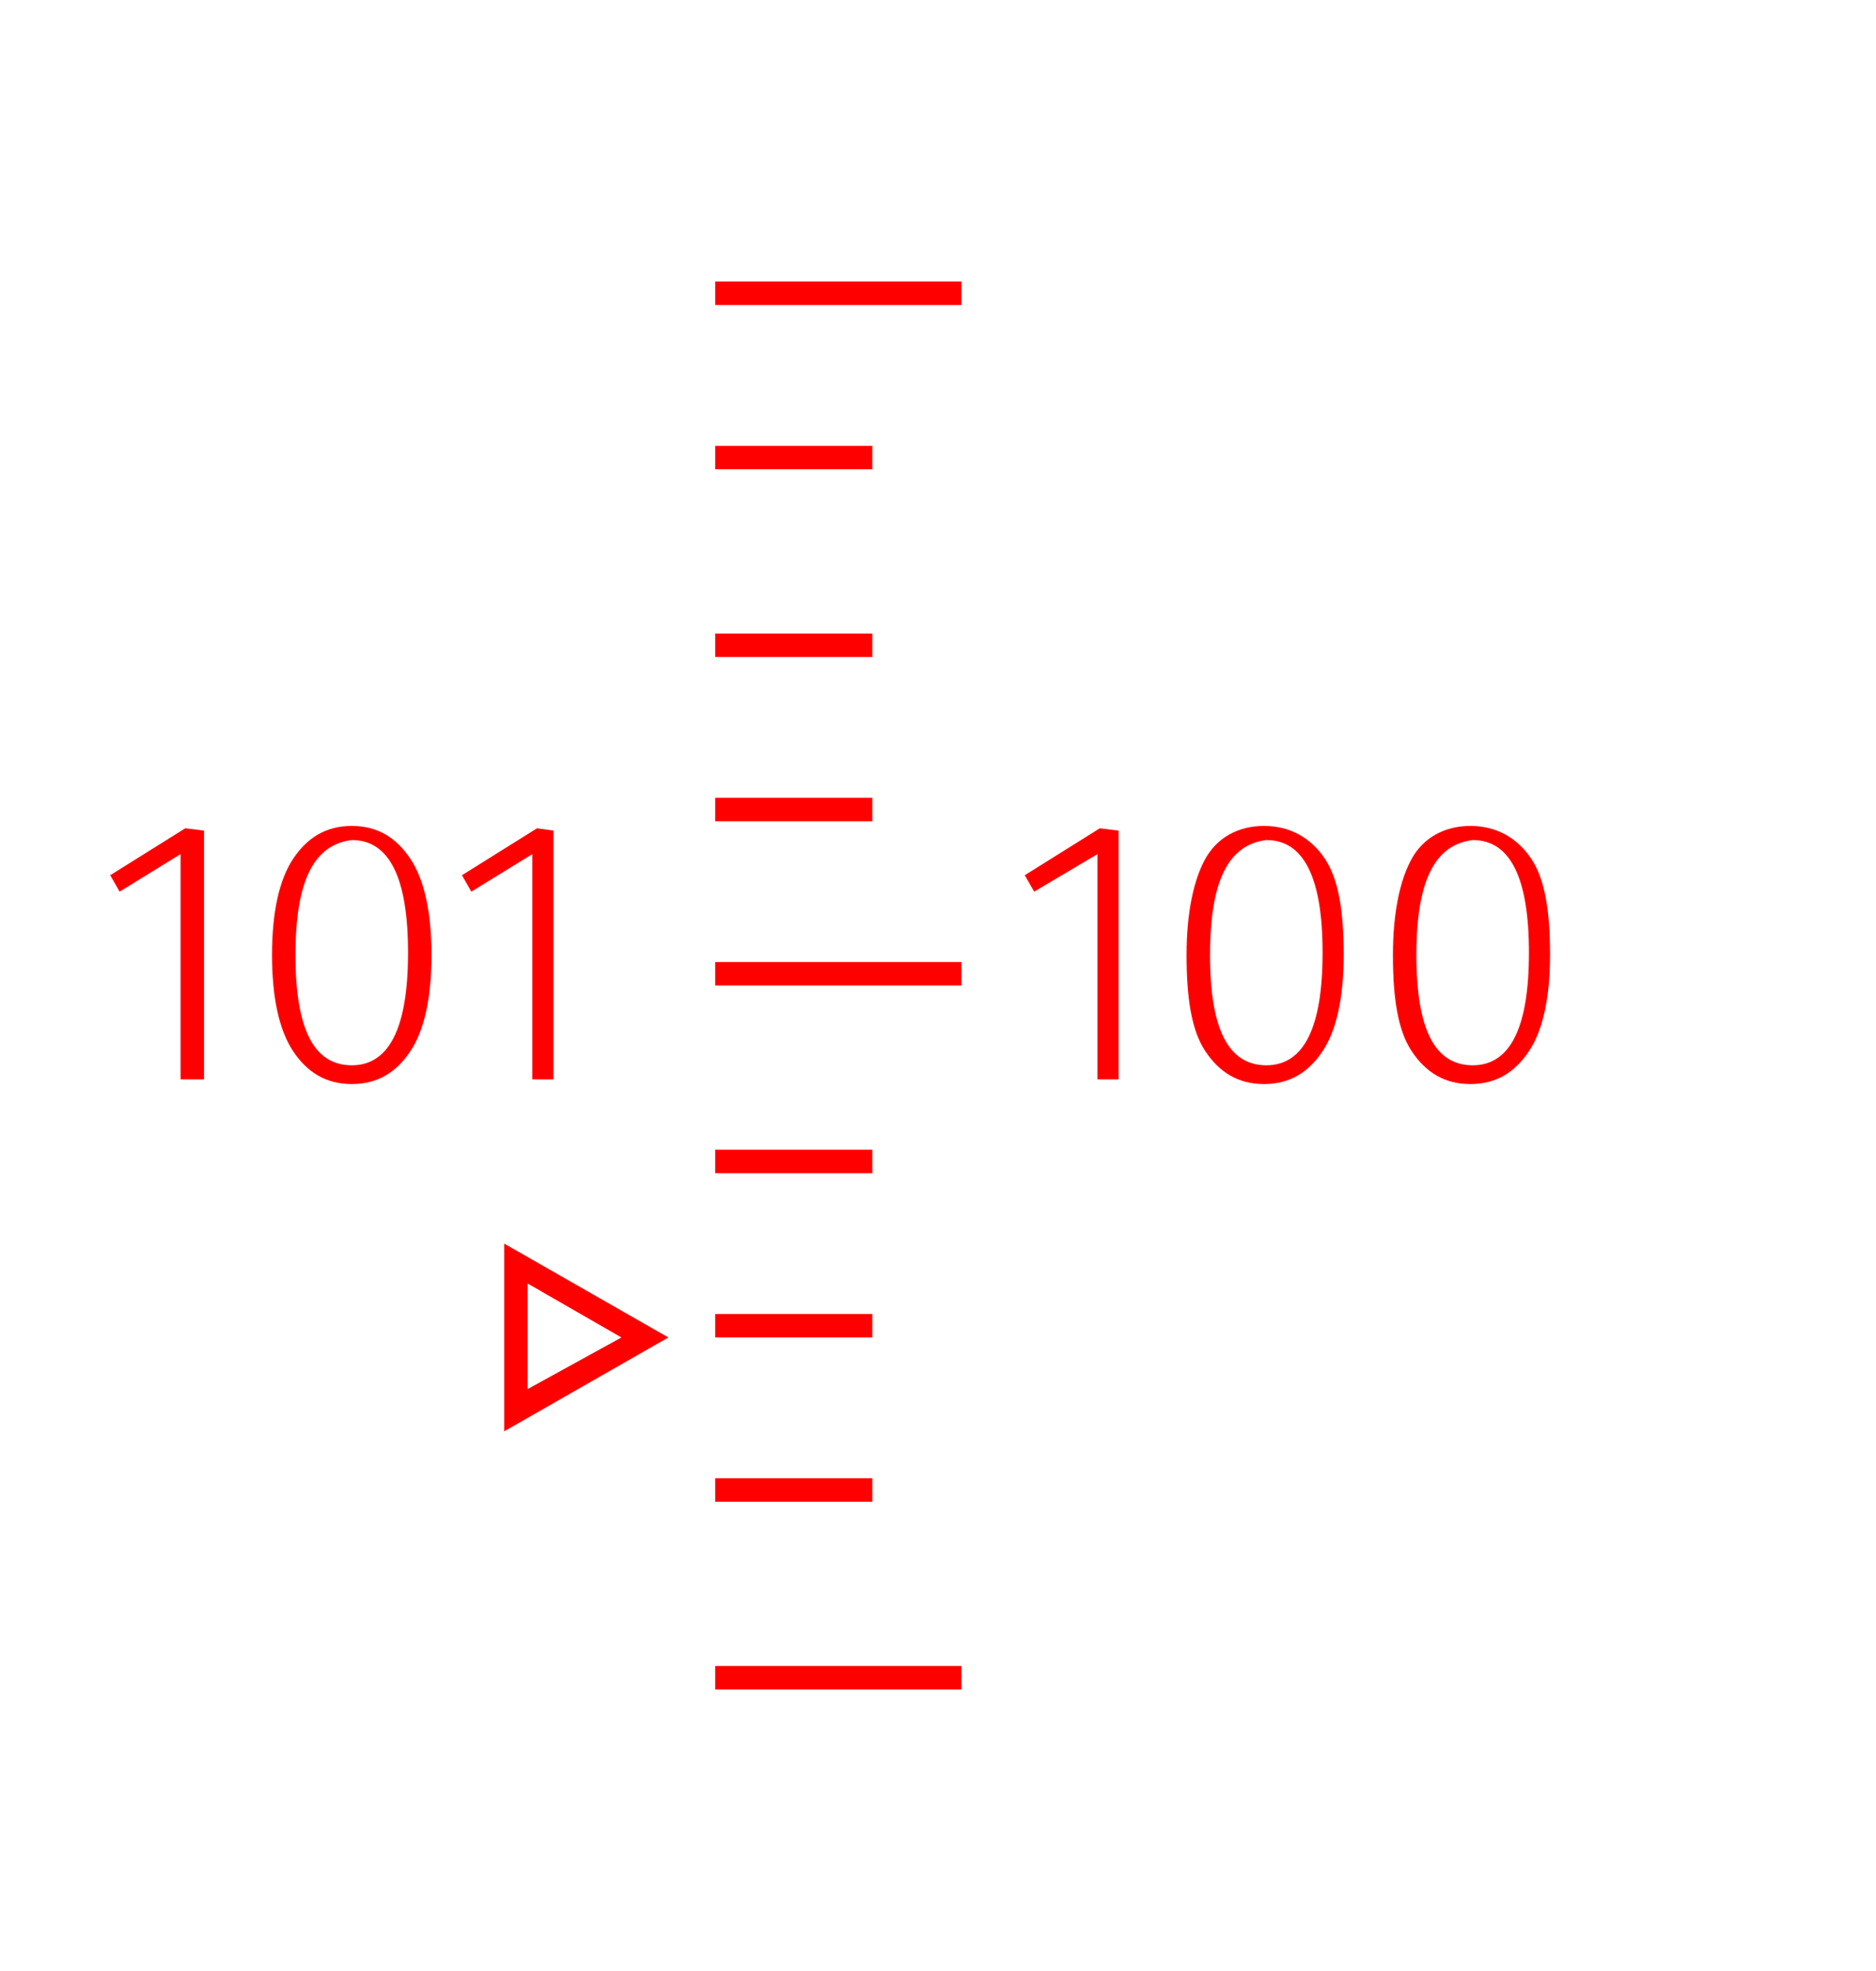 <?xml version="1.0" encoding="utf-8"?>
<svg version="1.1" id="Layer_1" xmlns="http://www.w3.org/2000/svg" xmlns:xlink="http://www.w3.org/1999/xlink" x="0px" y="0px"
	 viewBox="0 0 80 84" style="enable-background:new 0 0 80 84;" xml:space="preserve">
<g id="Group_45">
	<g id="Group_10">
		<rect x="30.5" y="12" width="10.5" height="1" fill="#FF0000"/>
		<rect x="30.5" y="49" width="6.7" height="1" fill="#FF0000"/>
		<rect x="30.5" y="19" width="6.7" height="1" fill="#FF0000"/>
		<rect x="30.5" y="56" width="6.7" height="1" fill="#FF0000"/>
		<rect x="30.5" y="27" width="6.7" height="1" fill="#FF0000"/>
		<rect x="30.5" y="63" width="6.7" height="1" fill="#FF0000"/>
		<rect x="30.5" y="34" width="6.7" height="1" fill="#FF0000"/>
		<rect x="30.5" y="71" width="10.5" height="1" fill="#FF0000"/>
		<rect x="30.5" y="41" width="10.5" height="1" fill="#FF0000"/>
	</g>
	<g id="Polygon_3">
		<path fill="none" d="M28.5,57l-7,4v-8L28.5,57z"/>
		<path fill="#FF0000" d="M26.5,57l-4-2.3v4.5L26.5,57 M28.5,57l-7,4v-8L28.5,57z"/>
	</g>
	<g id="_101">
		<g>
			<path fill="#FF0000" d="M8.7,35.4V46H7.7v-9.6L5.1,38l-0.4-0.7l3.2-2L8.7,35.4L8.7,35.4z"/>
			<path fill="#FF0000" d="M17.5,36.6c0.6,0.9,0.9,2.3,0.9,4.1s-0.3,3.2-0.9,4.1c-0.6,0.9-1.4,1.4-2.5,1.4s-1.9-0.5-2.5-1.4
				s-0.9-2.3-0.9-4.1s0.3-3.2,0.9-4.1s1.4-1.4,2.5-1.4S16.9,35.7,17.5,36.6z M12.6,40.7c0,3.2,0.8,4.7,2.4,4.7
				c0.8,0,1.4-0.4,1.8-1.2s0.6-2,0.6-3.6s-0.2-2.8-0.6-3.6c-0.4-0.8-1-1.2-1.8-1.2C13.4,36,12.6,37.5,12.6,40.7z"/>
			<path fill="#FF0000" d="M23.6,35.4V46h-0.9v-9.6L20.1,38l-0.4-0.7l3.2-2L23.6,35.4L23.6,35.4z"/>
		</g>
	</g>
	<g id="_100">
		<g>
			<path fill="#FF0000" d="M47.7,35.4V46h-0.9v-9.6L44.1,38l-0.4-0.7l3.2-2L47.7,35.4L47.7,35.4z"/>
			<path fill="#FF0000" d="M56.5,36.6c0.6,0.9,0.8,2.3,0.8,4.1s-0.3,3.2-0.9,4.1c-0.6,0.9-1.4,1.4-2.5,1.4s-1.9-0.5-2.5-1.4
				s-0.8-2.3-0.8-4.1s0.3-3.2,0.8-4.1s1.4-1.4,2.5-1.4S55.9,35.7,56.5,36.6z M51.6,40.7c0,3.2,0.8,4.7,2.4,4.7
				c0.8,0,1.4-0.4,1.8-1.2s0.6-2,0.6-3.6s-0.2-2.8-0.6-3.6c-0.4-0.8-1-1.2-1.8-1.2C52.4,36,51.6,37.5,51.6,40.7z"/>
			<path fill="#FF0000" d="M65.3,36.6c0.6,0.9,0.8,2.3,0.8,4.1s-0.3,3.2-0.9,4.1c-0.6,0.9-1.4,1.4-2.5,1.4s-1.9-0.5-2.5-1.4
				s-0.8-2.3-0.8-4.1s0.3-3.2,0.8-4.1s1.4-1.4,2.5-1.4S64.7,35.7,65.3,36.6z M60.4,40.7c0,3.2,0.8,4.7,2.4,4.7
				c0.8,0,1.4-0.4,1.8-1.2c0.4-0.8,0.6-2,0.6-3.6s-0.2-2.8-0.6-3.6c-0.4-0.8-1-1.2-1.8-1.2C61.2,36,60.4,37.5,60.4,40.7z"/>
		</g>
	</g>
</g>
</svg>
